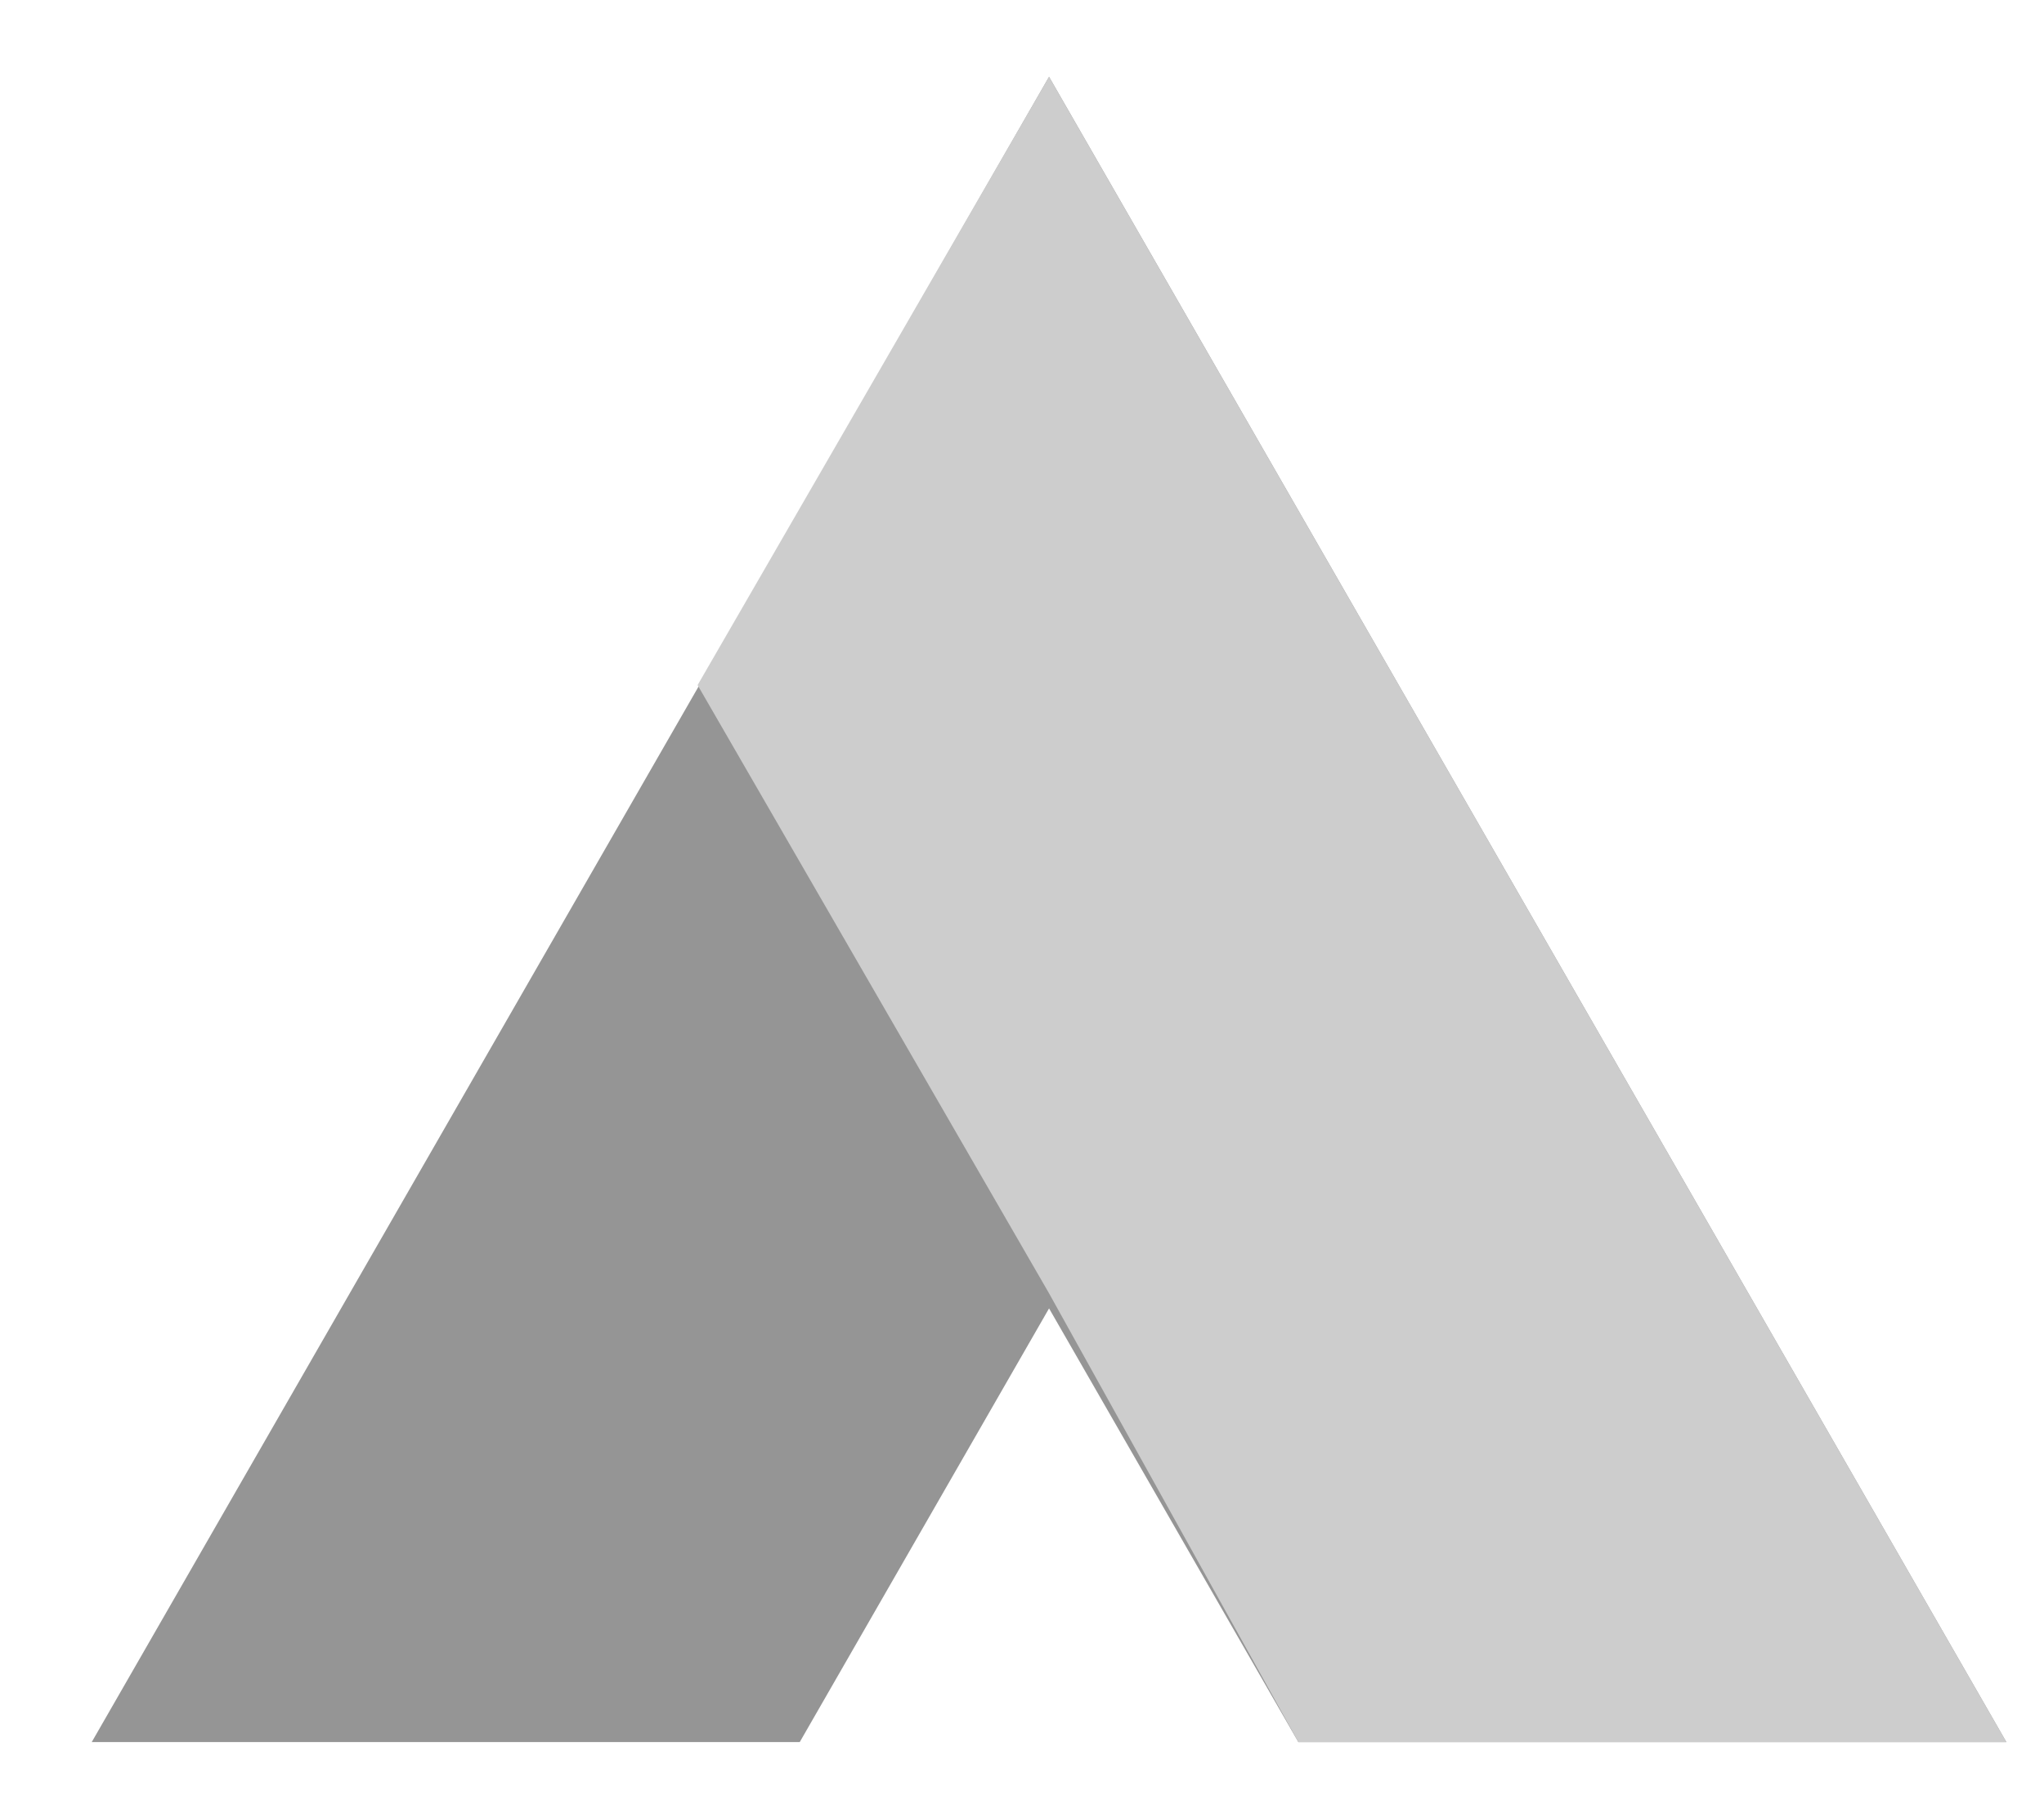 <?xml version="1.0" encoding="UTF-8" standalone="no"?>
<!DOCTYPE svg PUBLIC "-//W3C//DTD SVG 1.1//EN" "http://www.w3.org/Graphics/SVG/1.1/DTD/svg11.dtd">
<svg width="100%" height="100%" viewBox="0 0 61 54" version="1.1" xmlns="http://www.w3.org/2000/svg" xmlns:xlink="http://www.w3.org/1999/xlink" xml:space="preserve" xmlns:serif="http://www.serif.com/" style="fill-rule:evenodd;clip-rule:evenodd;stroke-linejoin:round;stroke-miterlimit:2;">
    <g transform="matrix(1,0,0,1,-2611.55,-627)">
        <g id="Artboard5" transform="matrix(0.31,0,0,0.28,1869.95,470.876)">
            <rect x="2395" y="558" width="197" height="193" style="fill:none;"/>
            <g transform="matrix(0.96,0,0,1.063,1893.25,376.562)">
                <path d="M600,345L529,345L625,178L721,345L650,345L625,301.51L600,345Z" style="fill:rgb(149,149,149);"/>
                <g transform="matrix(1,0,0,1,-26,-45)">
                    <path d="M651,345L676,390L747,390L651,223L615.756,284L651,345Z" style="fill:rgb(205,205,205);"/>
                </g>
            </g>
        </g>
    </g>
</svg>
